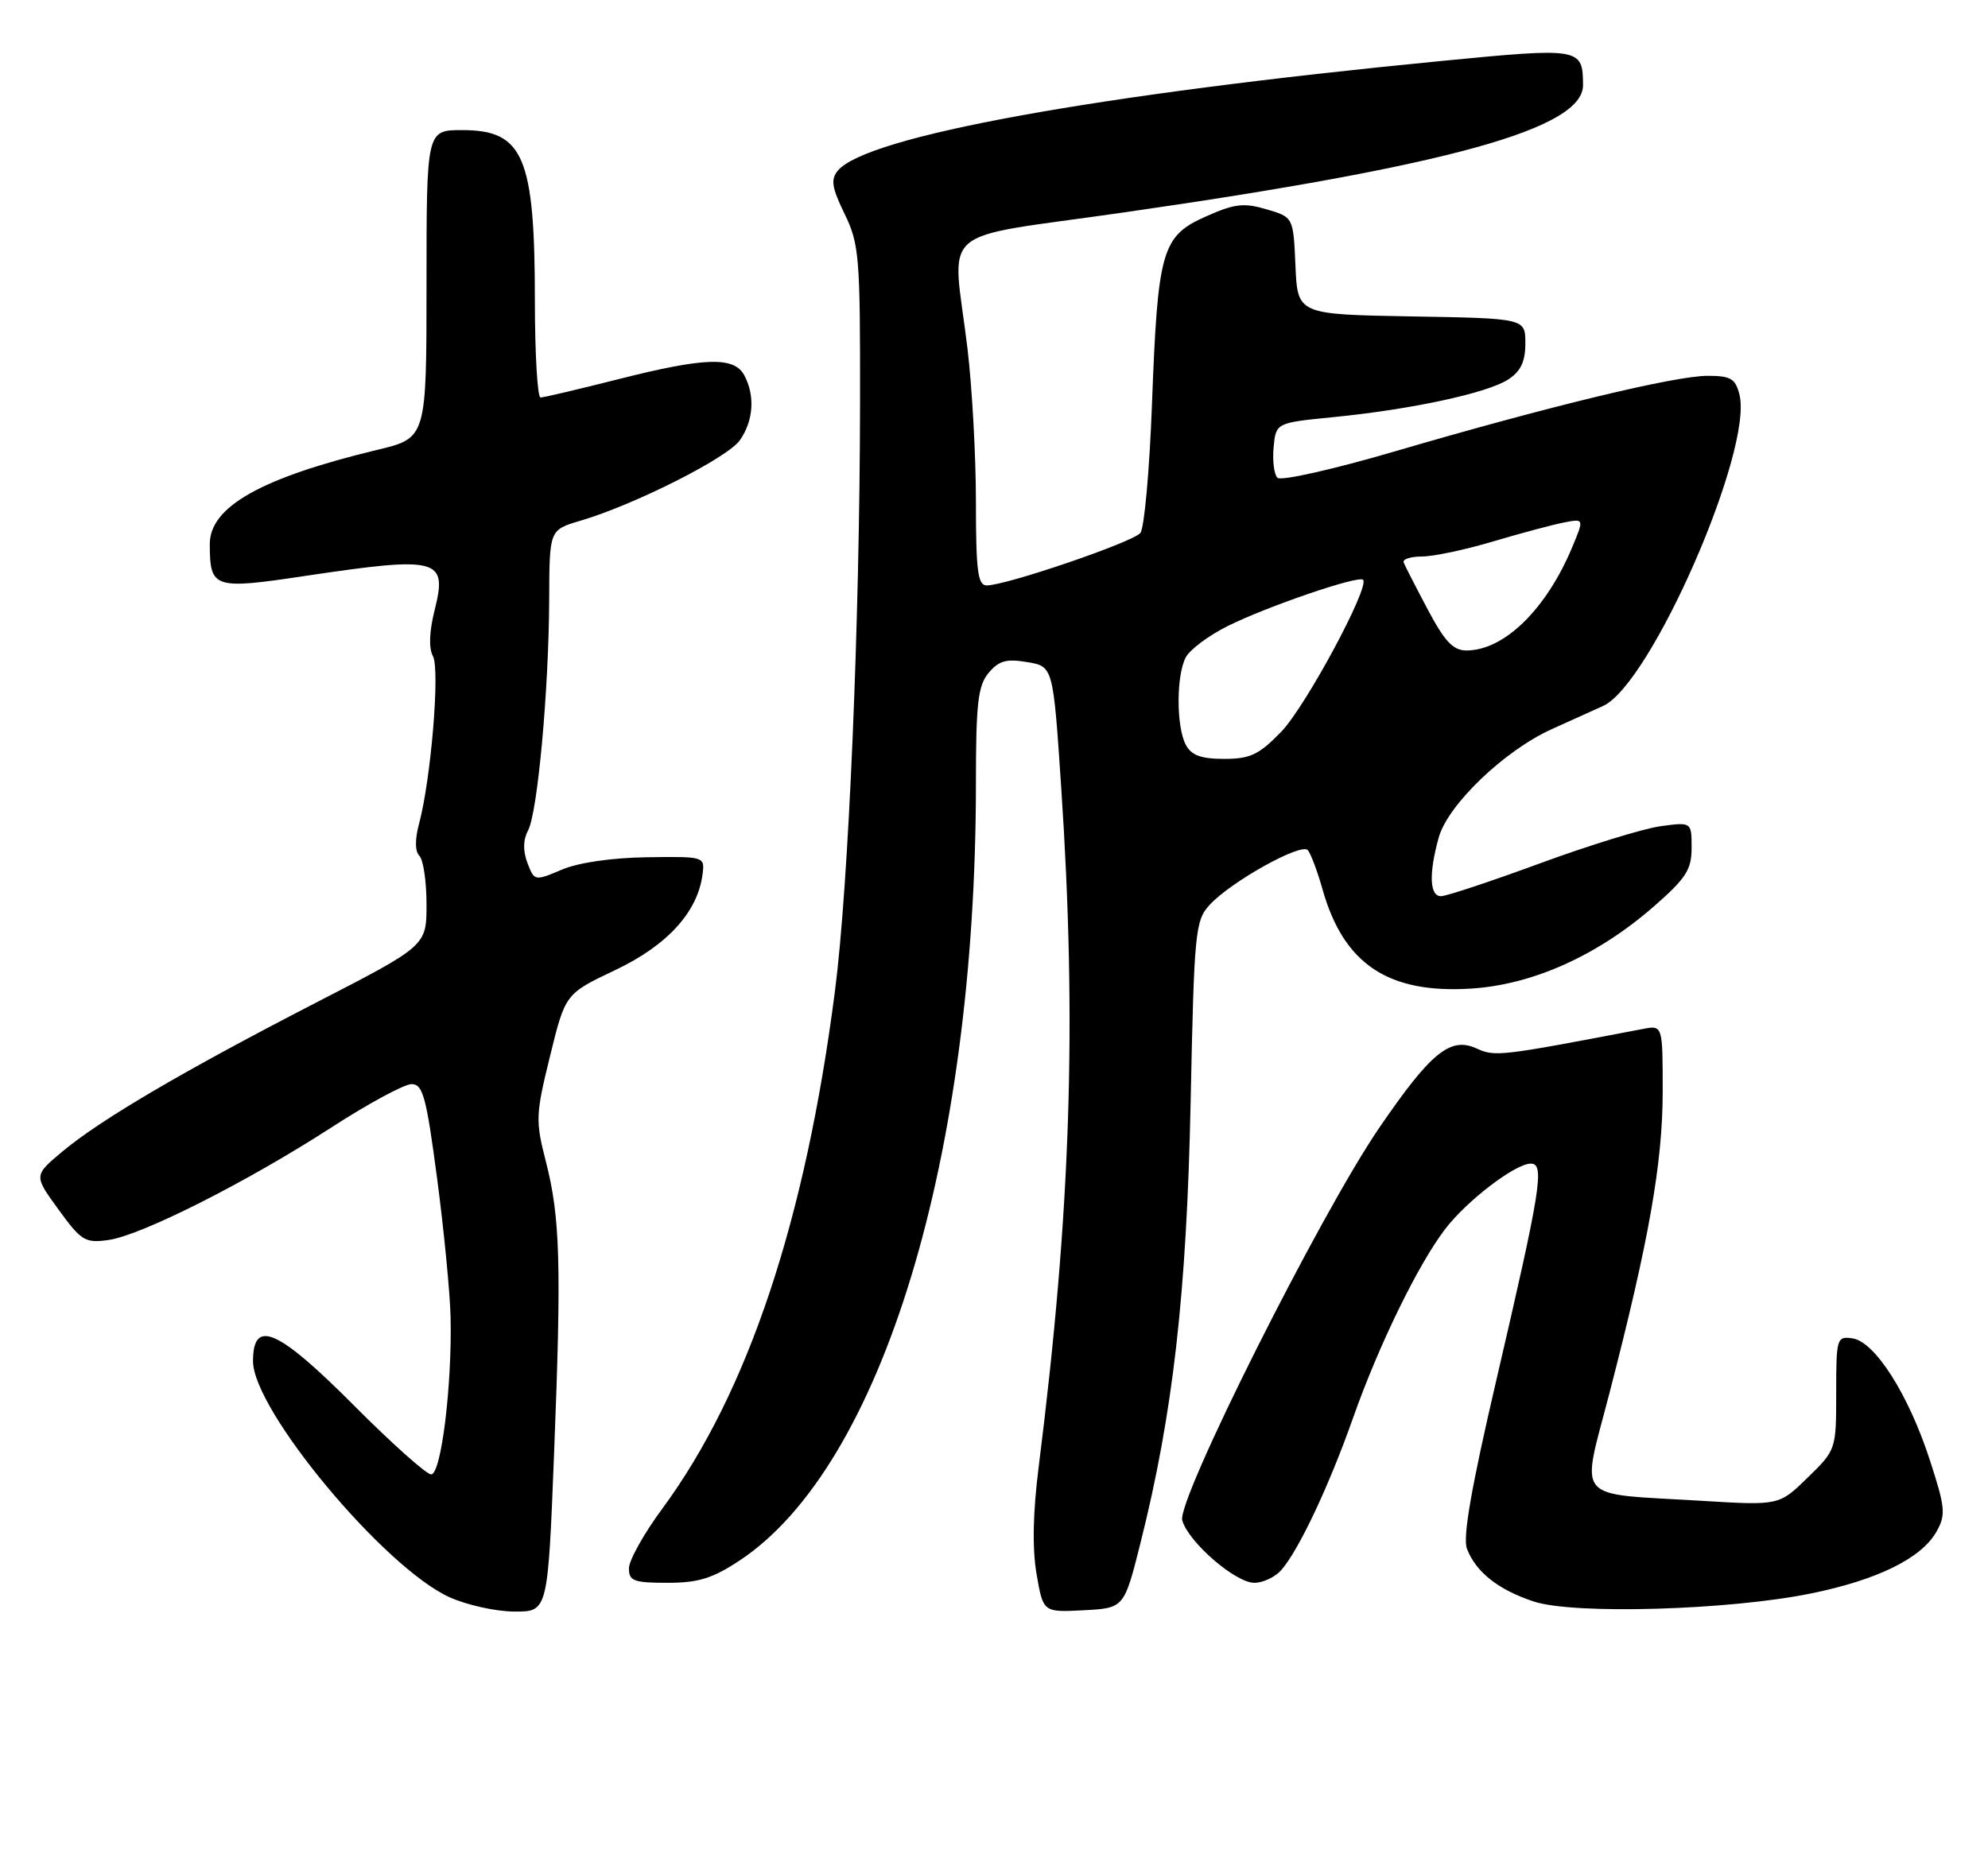 <?xml version="1.0" encoding="UTF-8" standalone="no"?>
<!DOCTYPE svg PUBLIC "-//W3C//DTD SVG 1.1//EN" "http://www.w3.org/Graphics/SVG/1.1/DTD/svg11.dtd" >
<svg xmlns="http://www.w3.org/2000/svg" xmlns:xlink="http://www.w3.org/1999/xlink" version="1.1" viewBox="0 0 275 256">
 <g >
 <path fill="currentColor"
d=" M 76.64 201.25 C 77.68 174.93 77.50 168.50 75.51 160.71 C 74.06 155.06 74.09 154.23 76.09 146.11 C 78.20 137.50 78.20 137.50 85.11 134.22 C 92.31 130.80 96.50 126.20 97.18 121.00 C 97.50 118.51 97.48 118.50 89.50 118.61 C 84.64 118.68 80.01 119.35 77.71 120.33 C 73.95 121.92 73.92 121.91 72.96 119.40 C 72.33 117.73 72.35 116.21 73.04 114.92 C 74.37 112.45 75.92 95.41 75.97 82.91 C 76.00 73.32 76.00 73.32 80.25 72.06 C 87.74 69.86 100.64 63.35 102.35 60.91 C 104.23 58.22 104.47 54.75 102.96 51.93 C 101.56 49.30 97.49 49.43 85.40 52.50 C 79.98 53.87 75.20 55.00 74.77 55.00 C 74.35 55.00 74.00 49.04 73.99 41.75 C 73.99 21.68 72.43 18.00 63.93 18.00 C 59.00 18.00 59.00 18.00 59.00 39.31 C 59.00 60.61 59.00 60.61 52.20 62.24 C 36.11 66.11 28.99 70.12 29.02 75.32 C 29.04 81.42 29.54 81.59 42.19 79.69 C 60.70 76.93 61.93 77.25 60.12 84.42 C 59.38 87.38 59.29 89.68 59.89 90.79 C 60.88 92.64 59.62 107.79 57.97 113.97 C 57.38 116.18 57.40 117.80 58.02 118.42 C 58.56 118.96 59.00 121.98 59.00 125.13 C 59.00 130.86 59.00 130.86 43.73 138.72 C 25.36 148.19 13.84 154.95 8.58 159.37 C 4.67 162.65 4.67 162.65 8.09 167.35 C 11.24 171.69 11.77 172.02 15.00 171.57 C 19.53 170.94 34.13 163.57 45.87 155.98 C 50.95 152.69 55.93 150.00 56.93 150.00 C 58.50 150.00 58.97 151.75 60.46 163.02 C 61.41 170.18 62.25 178.84 62.33 182.27 C 62.54 191.73 61.03 204.00 59.64 204.00 C 58.99 204.00 54.20 199.72 49.00 194.50 C 38.42 183.87 35.00 182.37 35.00 188.34 C 35.00 195.10 53.14 216.89 62.17 220.99 C 64.55 222.07 68.59 222.97 71.14 222.98 C 75.78 223.00 75.78 223.00 76.64 201.25 Z  M 157.76 213.50 C 162.26 195.60 164.15 178.96 164.70 152.50 C 165.19 128.81 165.33 127.38 167.34 125.19 C 170.28 121.99 180.00 116.57 180.91 117.63 C 181.32 118.11 182.23 120.53 182.93 123.00 C 185.85 133.40 192.02 137.52 203.54 136.78 C 212.07 136.23 221.04 132.19 228.83 125.37 C 233.24 121.51 234.00 120.32 234.00 117.29 C 234.00 113.73 234.00 113.73 229.68 114.32 C 227.31 114.65 219.81 116.96 213.01 119.46 C 206.21 121.96 200.06 124.00 199.33 124.00 C 197.75 124.00 197.63 120.87 199.02 115.88 C 200.28 111.34 208.13 103.82 214.69 100.87 C 217.34 99.68 220.52 98.24 221.77 97.67 C 228.36 94.67 242.54 62.27 240.62 54.60 C 240.06 52.38 239.42 52.00 236.21 52.00 C 231.70 52.00 214.19 56.23 193.03 62.43 C 184.46 64.94 177.18 66.58 176.71 66.11 C 176.24 65.64 176.00 63.73 176.18 61.88 C 176.50 58.50 176.50 58.50 184.50 57.71 C 195.30 56.64 205.76 54.38 208.64 52.50 C 210.37 51.37 211.00 50.03 211.00 47.50 C 211.00 44.05 211.00 44.05 195.25 43.78 C 179.50 43.50 179.50 43.50 179.20 36.78 C 178.91 30.05 178.91 30.05 175.20 28.96 C 172.06 28.03 170.78 28.18 166.79 29.96 C 160.70 32.67 160.15 34.62 159.35 56.00 C 159.01 65.08 158.29 73.06 157.75 73.74 C 156.75 75.00 139.19 81.00 136.49 81.00 C 135.26 81.00 135.00 79.01 135.00 69.46 C 135.00 63.11 134.47 53.55 133.83 48.21 C 131.74 30.84 129.03 33.20 155.41 29.40 C 200.50 22.92 219.03 17.78 218.98 11.76 C 218.95 6.61 218.65 6.56 199.35 8.44 C 151.60 13.08 119.86 18.85 115.90 23.61 C 114.89 24.84 115.06 25.95 116.83 29.59 C 118.86 33.76 119.00 35.49 118.97 55.78 C 118.93 86.26 117.39 122.52 115.50 137.12 C 111.42 168.82 103.46 192.68 91.61 208.75 C 89.07 212.19 87.00 215.90 87.00 217.00 C 87.00 218.75 87.67 219.00 92.33 219.00 C 96.61 219.00 98.57 218.39 102.32 215.91 C 121.99 202.88 135.00 160.08 135.00 108.36 C 135.00 97.32 135.28 94.88 136.75 93.11 C 138.16 91.42 139.20 91.12 142.09 91.61 C 145.68 92.21 145.68 92.21 146.79 108.85 C 148.99 141.70 148.13 167.62 143.68 202.96 C 142.88 209.29 142.78 214.28 143.39 217.80 C 144.30 223.09 144.30 223.09 149.90 222.80 C 155.50 222.50 155.50 222.50 157.76 213.50 Z  M 250.53 220.47 C 259.75 218.59 265.81 215.59 267.88 211.91 C 269.19 209.57 269.10 208.61 266.92 201.91 C 263.97 192.88 259.34 185.62 256.25 185.18 C 254.08 184.87 254.00 185.14 254.00 192.73 C 254.00 200.57 253.99 200.61 250.05 204.45 C 246.10 208.31 246.10 208.31 235.30 207.65 C 217.47 206.57 218.69 208.01 222.65 192.70 C 228.10 171.65 230.00 160.88 230.00 151.01 C 230.00 141.84 230.00 141.84 227.25 142.37 C 207.44 146.16 206.82 146.24 204.24 145.06 C 200.61 143.41 197.91 145.63 190.76 156.09 C 182.60 168.04 162.76 207.59 163.54 210.36 C 164.38 213.36 170.89 219.00 173.51 219.00 C 174.71 219.00 176.38 218.21 177.23 217.25 C 179.65 214.50 183.83 205.64 187.17 196.18 C 190.72 186.13 196.14 175.00 199.89 170.08 C 202.89 166.14 209.61 161.00 211.76 161.00 C 213.71 161.00 213.15 164.49 206.98 190.99 C 203.54 205.75 202.32 212.72 202.92 214.28 C 204.16 217.52 207.26 219.97 212.17 221.59 C 217.72 223.42 239.22 222.79 250.53 220.47 Z  M 164.04 103.07 C 162.70 100.57 162.70 93.43 164.04 90.93 C 164.61 89.87 167.19 87.94 169.79 86.64 C 175.18 83.94 187.92 79.58 188.55 80.22 C 189.52 81.19 180.59 97.78 177.23 101.25 C 174.15 104.43 172.94 105.00 169.33 105.00 C 166.14 105.00 164.81 104.51 164.04 103.07 Z  M 197.50 84.33 C 195.85 81.22 194.35 78.29 194.17 77.83 C 193.98 77.38 195.12 77.00 196.69 77.00 C 198.26 77.00 202.68 76.07 206.52 74.92 C 210.36 73.78 214.77 72.60 216.31 72.30 C 219.13 71.75 219.13 71.75 217.52 75.63 C 213.92 84.29 208.08 90.00 202.85 90.00 C 201.01 90.00 199.84 88.75 197.50 84.33 Z "/>
</g>
</svg>